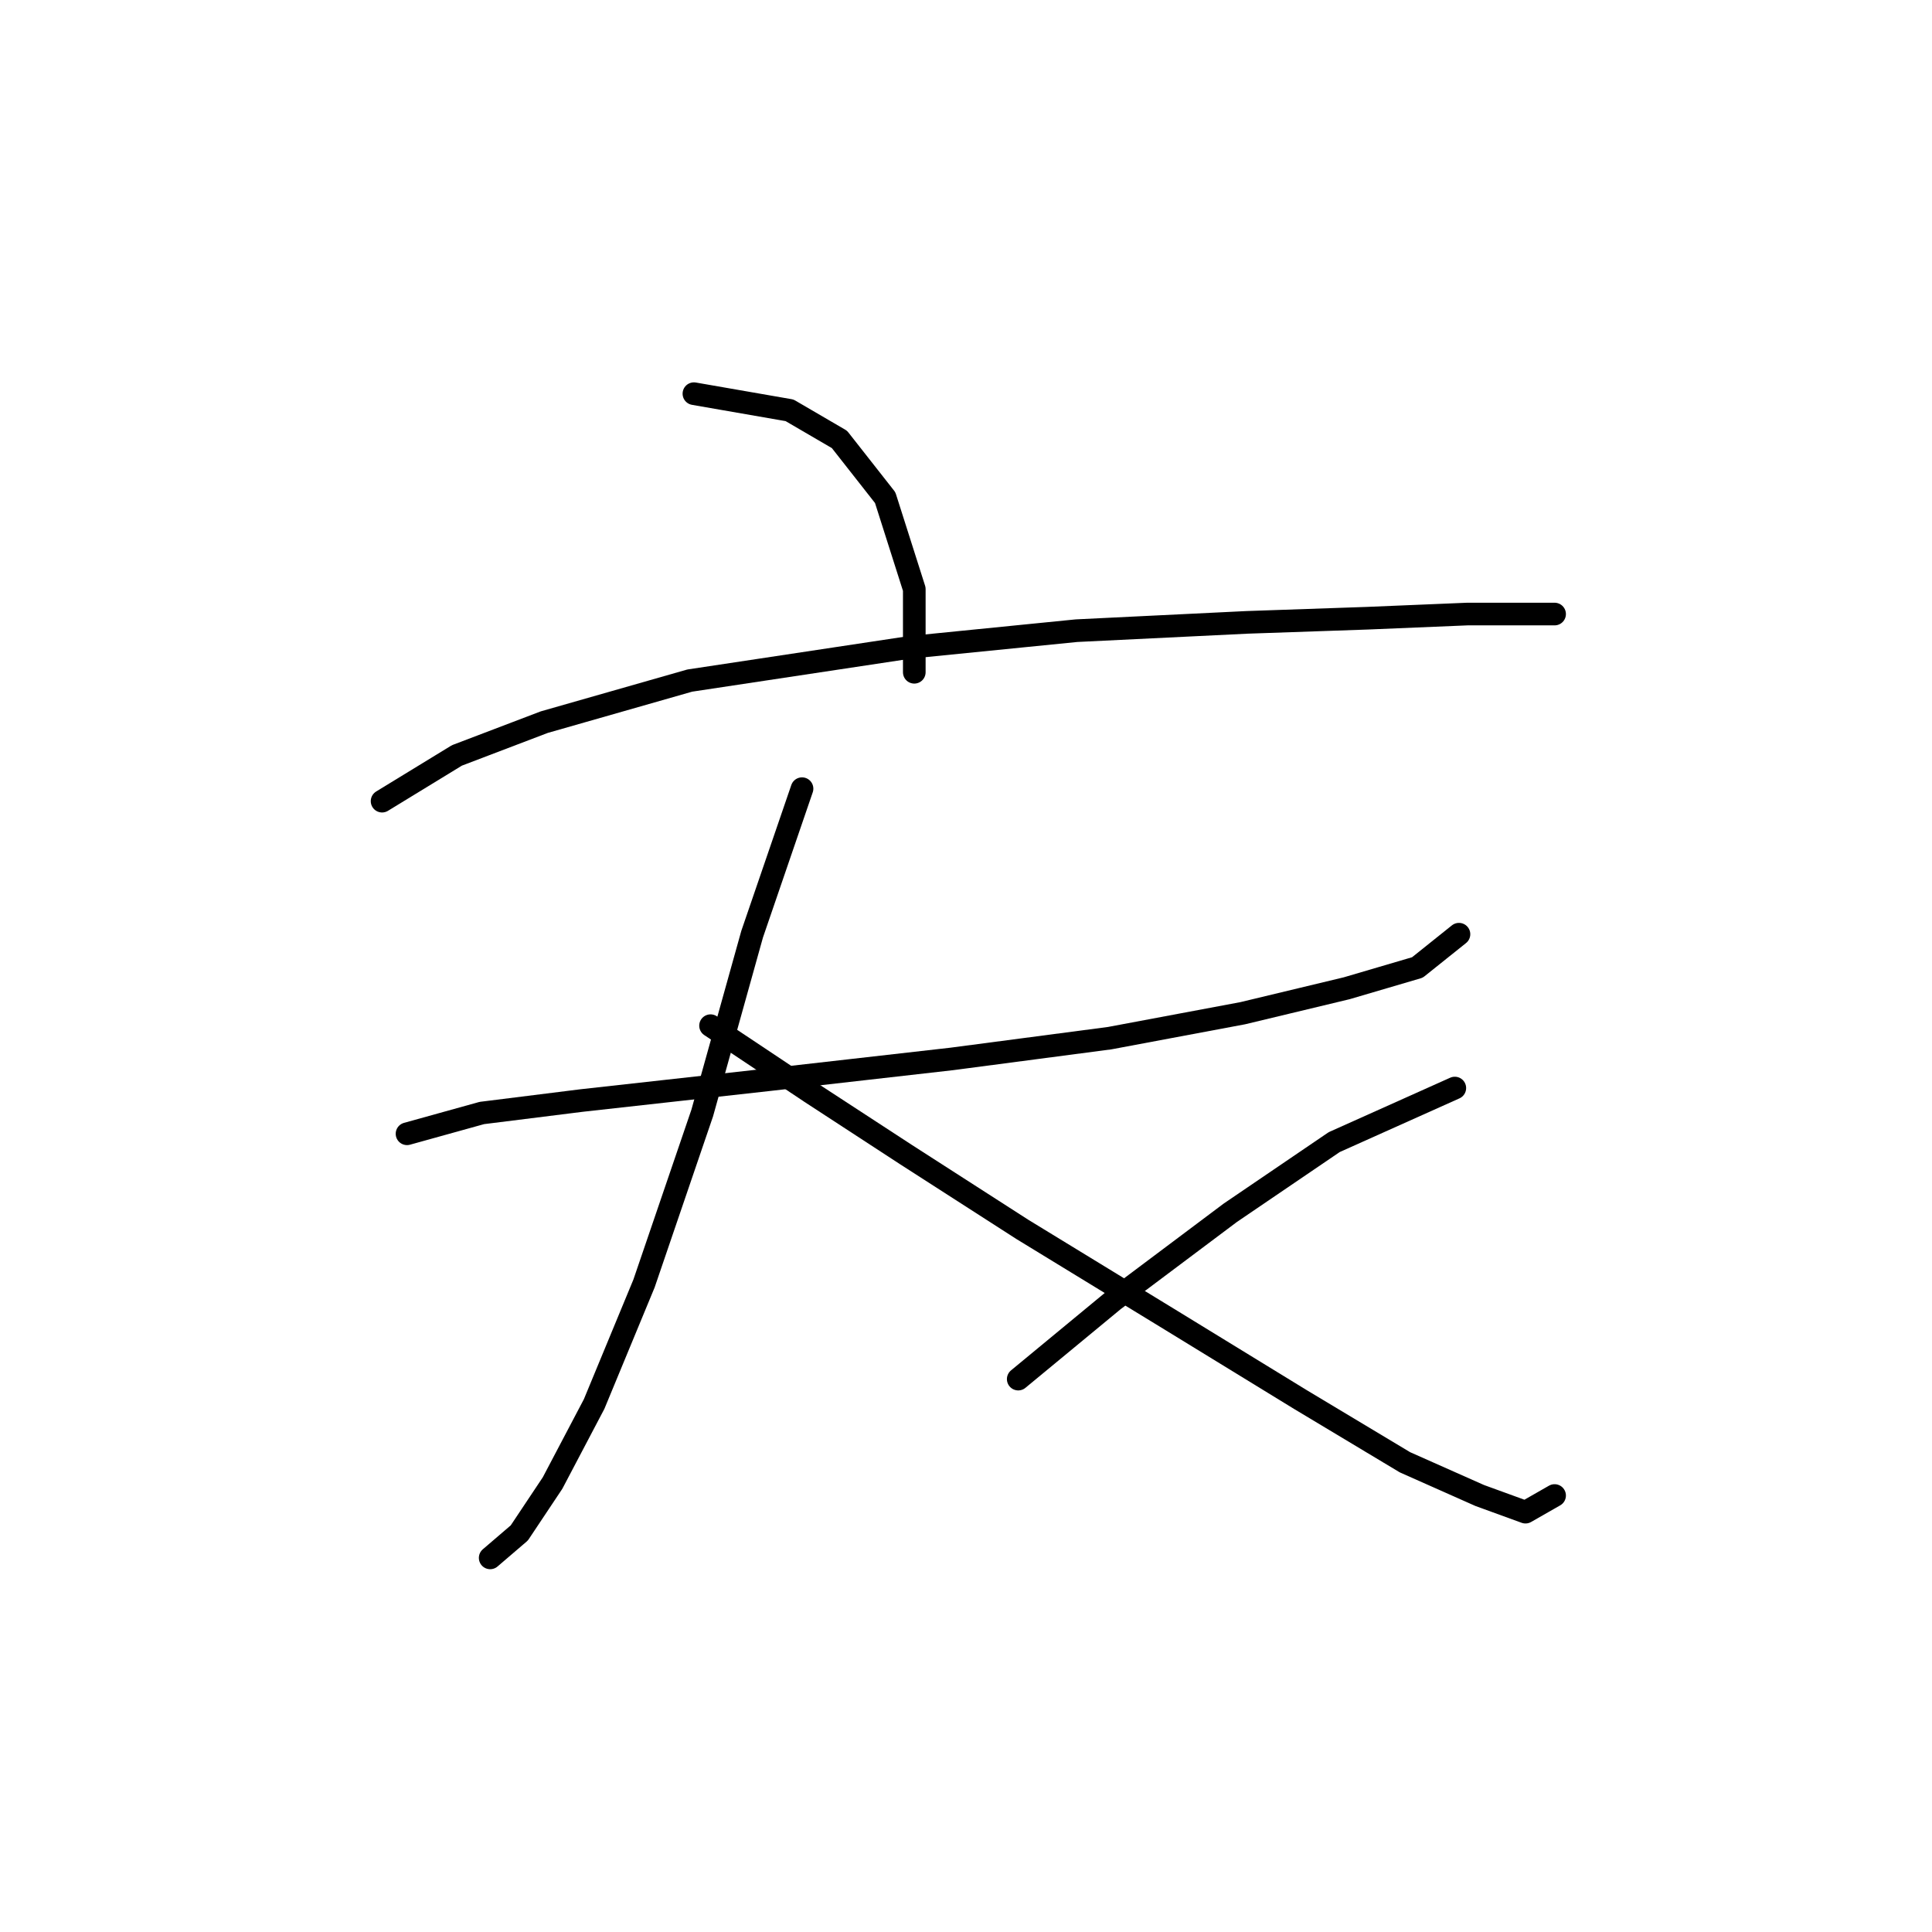 <?xml version="1.0" standalone="no"?>
    <svg width="256" height="256" xmlns="http://www.w3.org/2000/svg" version="1.1">
    <polyline stroke="black" stroke-width="3" stroke-linecap="round" fill="transparent" stroke-linejoin="round" points="91.948 52.165 104.62 54.369 111.231 58.225 117.291 65.939 121.148 78.059 121.148 89.078 121.148 89.078 " />
        <polyline stroke="black" stroke-width="3" stroke-linecap="round" fill="transparent" stroke-linejoin="round" points="50.628 106.157 60.544 100.097 72.114 95.689 91.397 90.18 120.597 85.772 142.634 83.569 165.223 82.467 181.2 81.916 194.423 81.365 202.136 81.365 205.992 81.365 205.992 81.365 " />
        <polyline stroke="black" stroke-width="3" stroke-linecap="round" fill="transparent" stroke-linejoin="round" points="53.933 150.232 63.85 147.478 77.073 145.825 101.865 143.07 126.106 140.315 147.042 137.561 164.672 134.255 178.445 130.949 187.811 128.195 193.321 123.787 193.321 123.787 " />
        <polyline stroke="black" stroke-width="3" stroke-linecap="round" fill="transparent" stroke-linejoin="round" points="106.272 104.504 99.661 123.787 93.05 147.478 85.337 170.066 78.725 186.043 73.216 196.511 68.809 203.123 64.952 206.428 64.952 206.428 " />
        <polyline stroke="black" stroke-width="3" stroke-linecap="round" fill="transparent" stroke-linejoin="round" points="94.152 135.908 107.374 144.723 120.046 152.987 135.472 162.904 155.306 175.025 172.385 185.492 186.159 193.757 196.076 198.164 202.136 200.368 205.992 198.164 205.992 198.164 " />
        <polyline stroke="black" stroke-width="3" stroke-linecap="round" fill="transparent" stroke-linejoin="round" points="192.77 144.172 176.793 151.334 163.019 160.7 147.593 172.27 134.921 182.738 134.921 182.738 " />
        </svg>